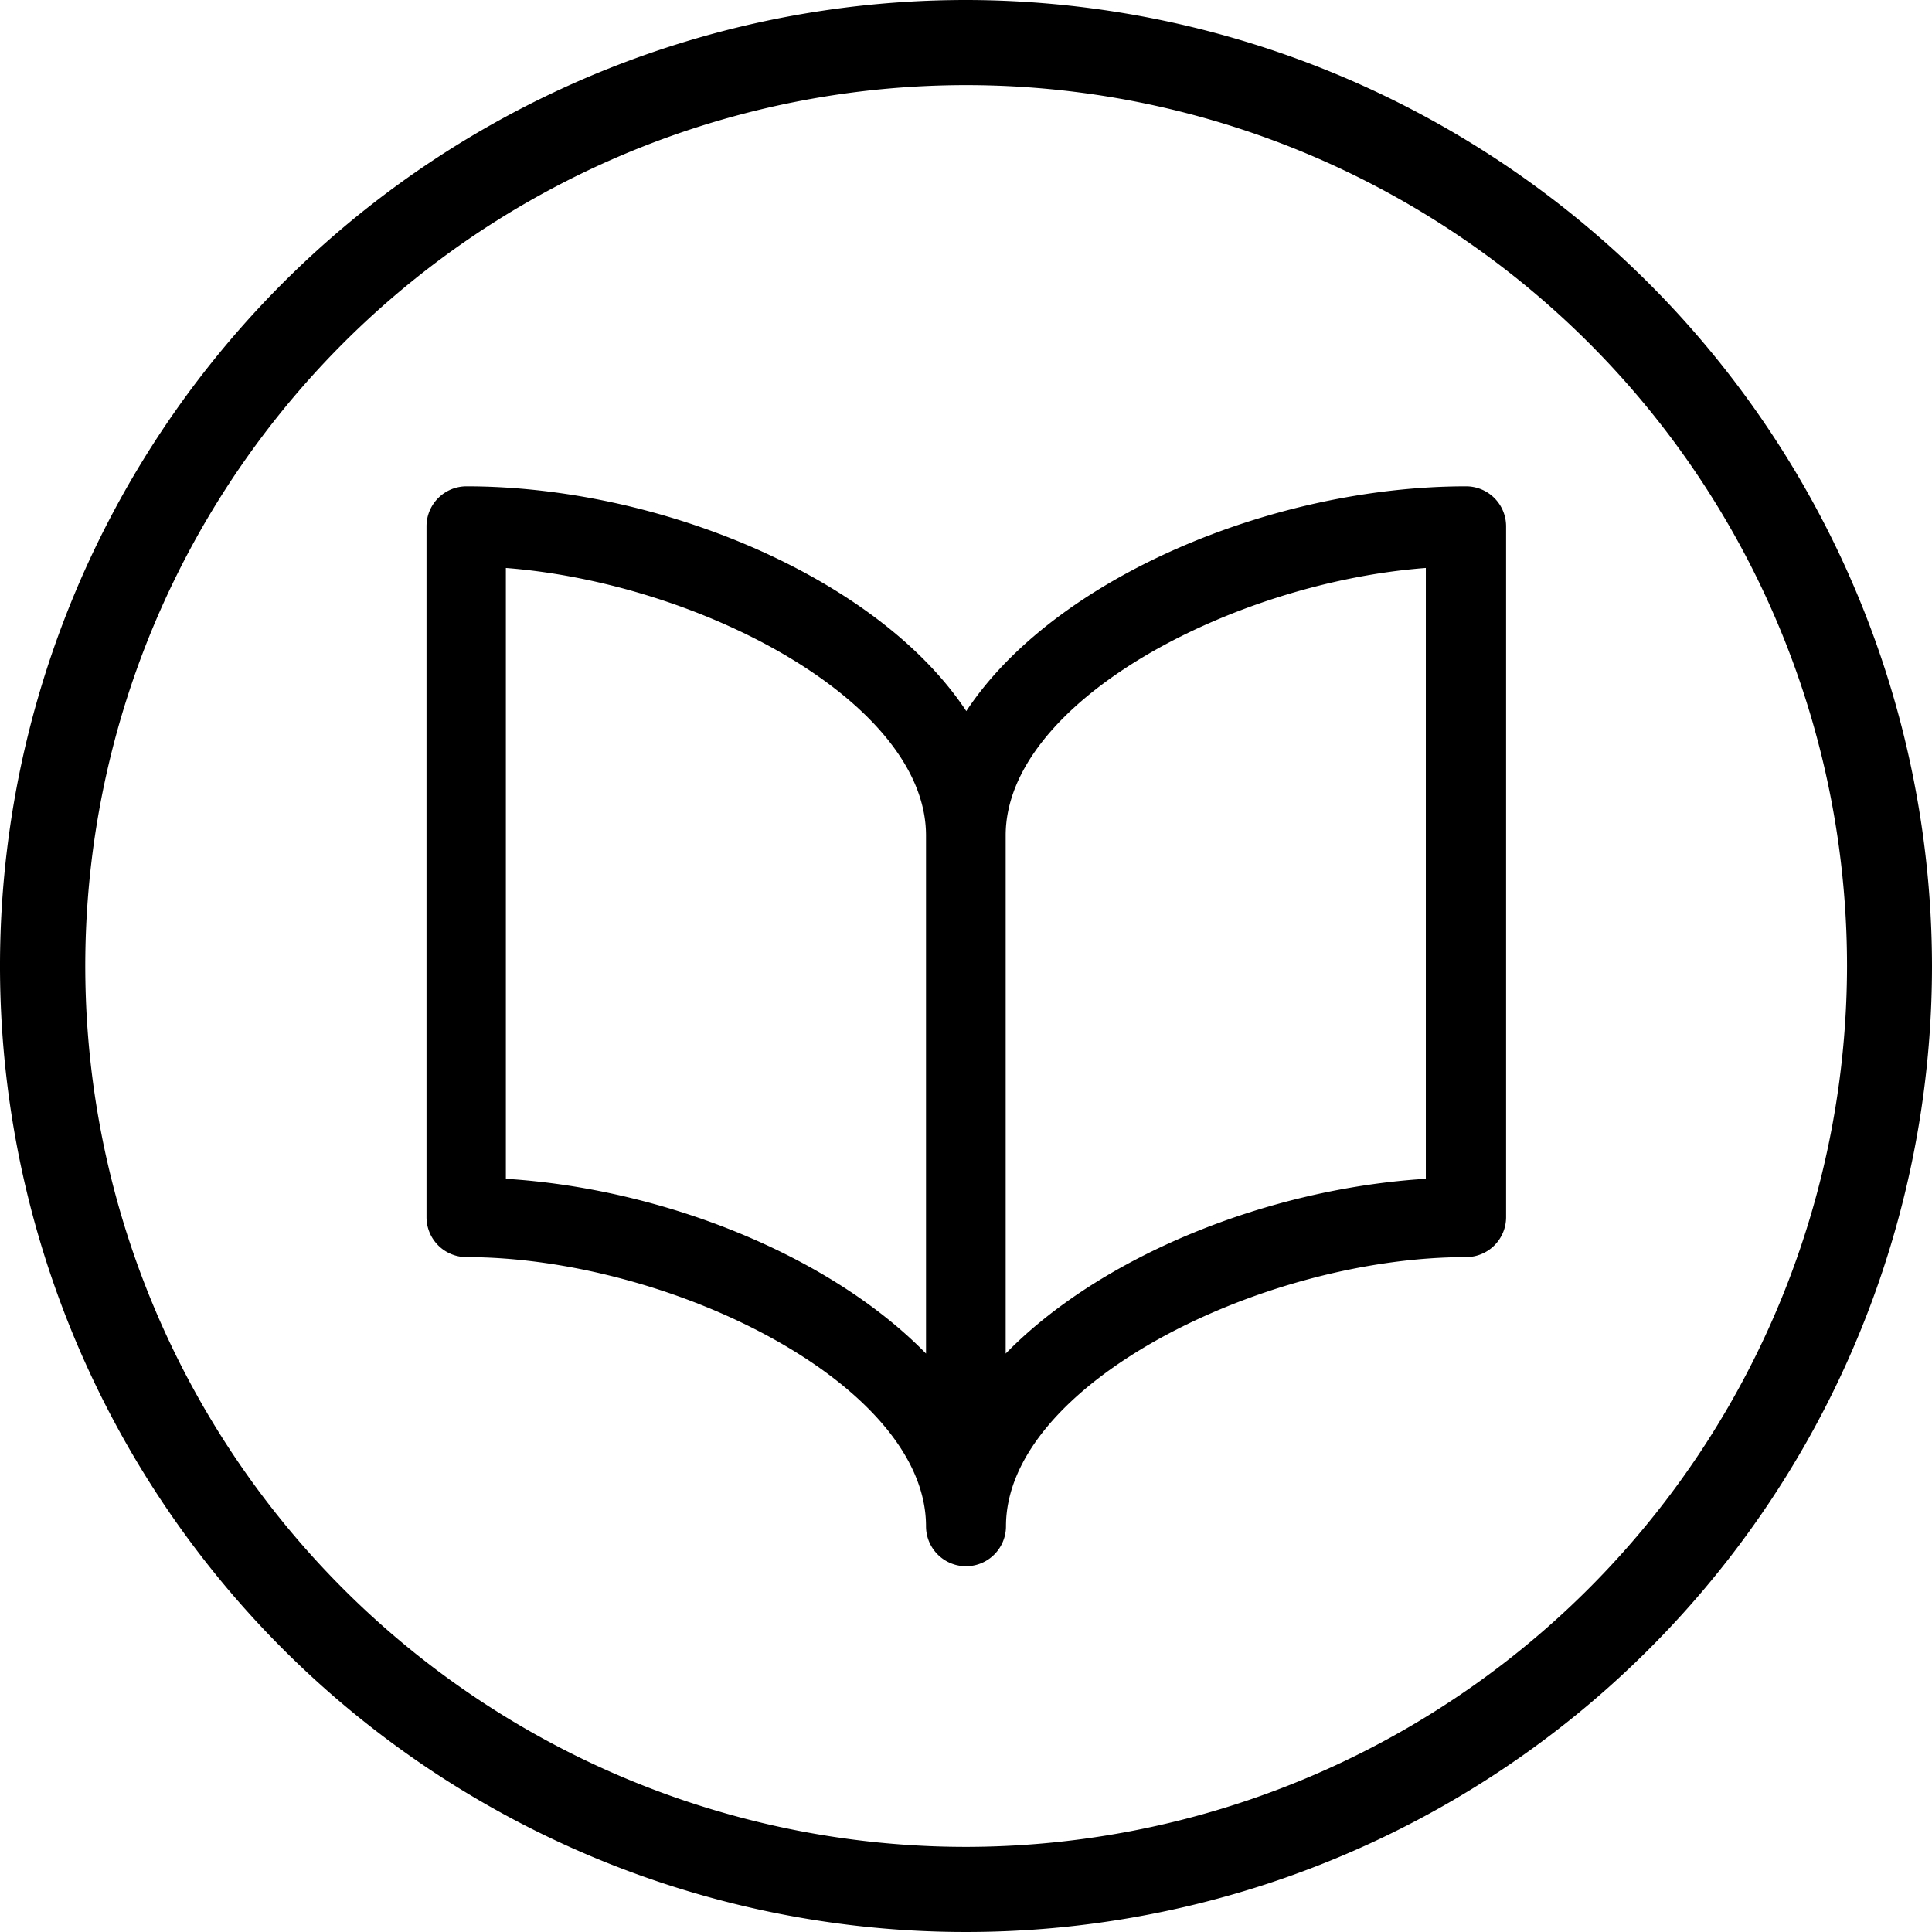 <svg id="Layer_1" data-name="Layer 1" xmlns="http://www.w3.org/2000/svg" viewBox="0 0 127.56 127.56"><title>icon_themes</title><path d="M63.78,0a63.78,63.78,0,1,0,63.78,63.78A63.85,63.85,0,0,0,63.78,0Zm0,121.94a58.16,58.16,0,1,1,58.17-58.16A58.23,58.23,0,0,1,63.78,121.94Z"/><path d="M96.8,32.11c-12.8,0-27.21,6.06-33,14.84-5.81-8.78-20.22-14.84-33-14.84a2.64,2.64,0,0,0-2.64,2.64V80.39A2.64,2.64,0,0,0,30.76,83c13.39,0,30.38,8.36,30.38,17.77a2.64,2.64,0,1,0,5.28,0c0-9.4,17-17.77,30.38-17.77a2.64,2.64,0,0,0,2.64-2.64V34.76A2.64,2.64,0,0,0,96.8,32.11ZM61.14,89.37C54.83,82.91,43.83,78.48,33.4,77.83V37.5c12.88,1,27.74,8.87,27.74,17.66Zm33-11.54c-10.43.65-21.43,5.08-27.74,11.54V55.16c0-8.79,14.86-16.68,27.74-17.66Z"/></svg>